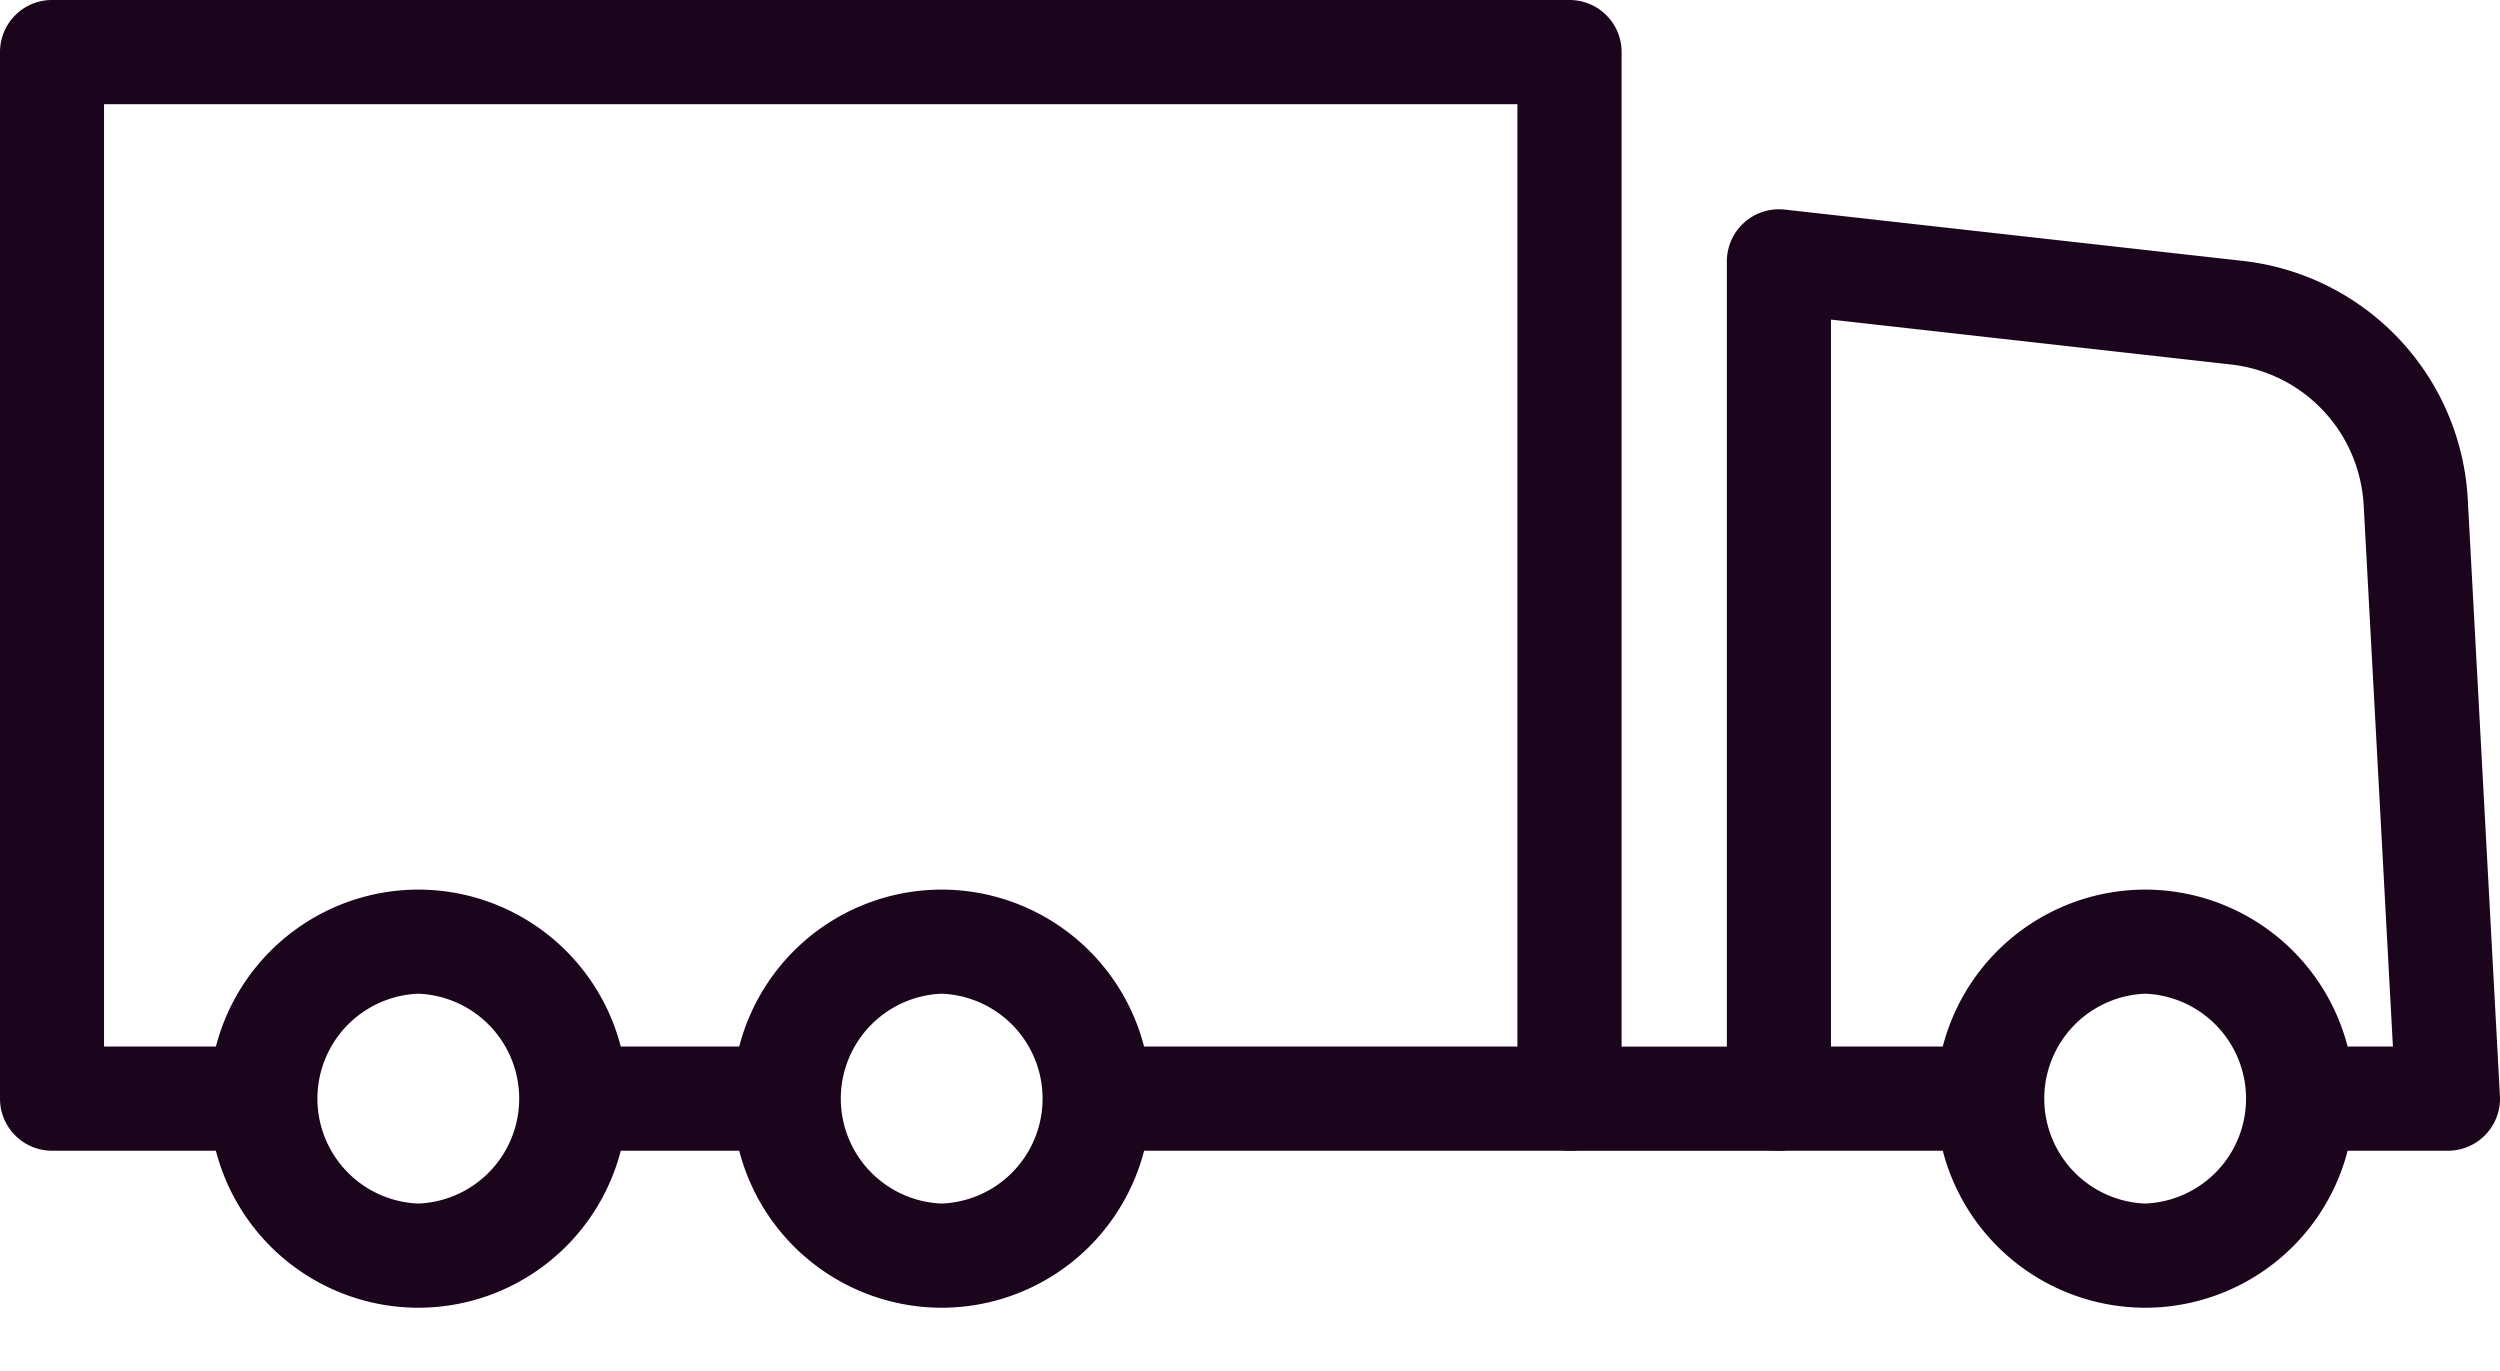 <svg viewBox="0 0 31 17" fill="none" xmlns="http://www.w3.org/2000/svg"><path d="M.646 14.269H3.24a.645.645 0 100-1.292h-1.95V1.292h17.526v11.685h-5.194a.645.645 0 100 1.292h5.84a.645.645 0 00.646-.646V.646A.645.645 0 0019.463 0H.646A.645.645 0 000 .646v12.977c0 .357.289.646.646.646z" fill="#1A051D"/><path d="M7.134 14.269H9.73a.645.645 0 100-1.292H7.134a.645.645 0 100 1.292zM22.059 14.269h2.595a.645.645 0 100-1.292h-1.95V3.963l4.954.556c.91.101 1.604.839 1.652 1.754l.362 6.704h-1.125a.645.645 0 100 1.292h1.807a.645.645 0 00.645-.68l-.398-7.385a3.145 3.145 0 00-2.8-2.97l-5.67-.635a.646.646 0 00-.718.642v10.382c0 .357.289.646.646.646z" fill="#1A051D"/><path d="M19.461 14.27h2.596a.645.645 0 100-1.292h-2.596a.645.645 0 100 1.291zM26.6 16.216a2.595 2.595 0 002.593-2.593 2.595 2.595 0 00-2.592-2.592 2.595 2.595 0 00-2.593 2.592 2.596 2.596 0 002.593 2.593zm0-3.894a1.302 1.302 0 010 2.602 1.302 1.302 0 010-2.602zM11.677 16.216a2.595 2.595 0 002.592-2.593 2.595 2.595 0 00-2.592-2.592 2.595 2.595 0 00-2.593 2.592 2.596 2.596 0 002.593 2.593zm0-3.894a1.302 1.302 0 010 2.602 1.302 1.302 0 010-2.602zM5.187 16.216a2.596 2.596 0 002.593-2.593 2.595 2.595 0 00-2.593-2.592 2.595 2.595 0 00-2.592 2.592 2.595 2.595 0 002.592 2.593zm0-3.894a1.302 1.302 0 010 2.602 1.302 1.302 0 010-2.602z" fill="#1A051D"/></svg>